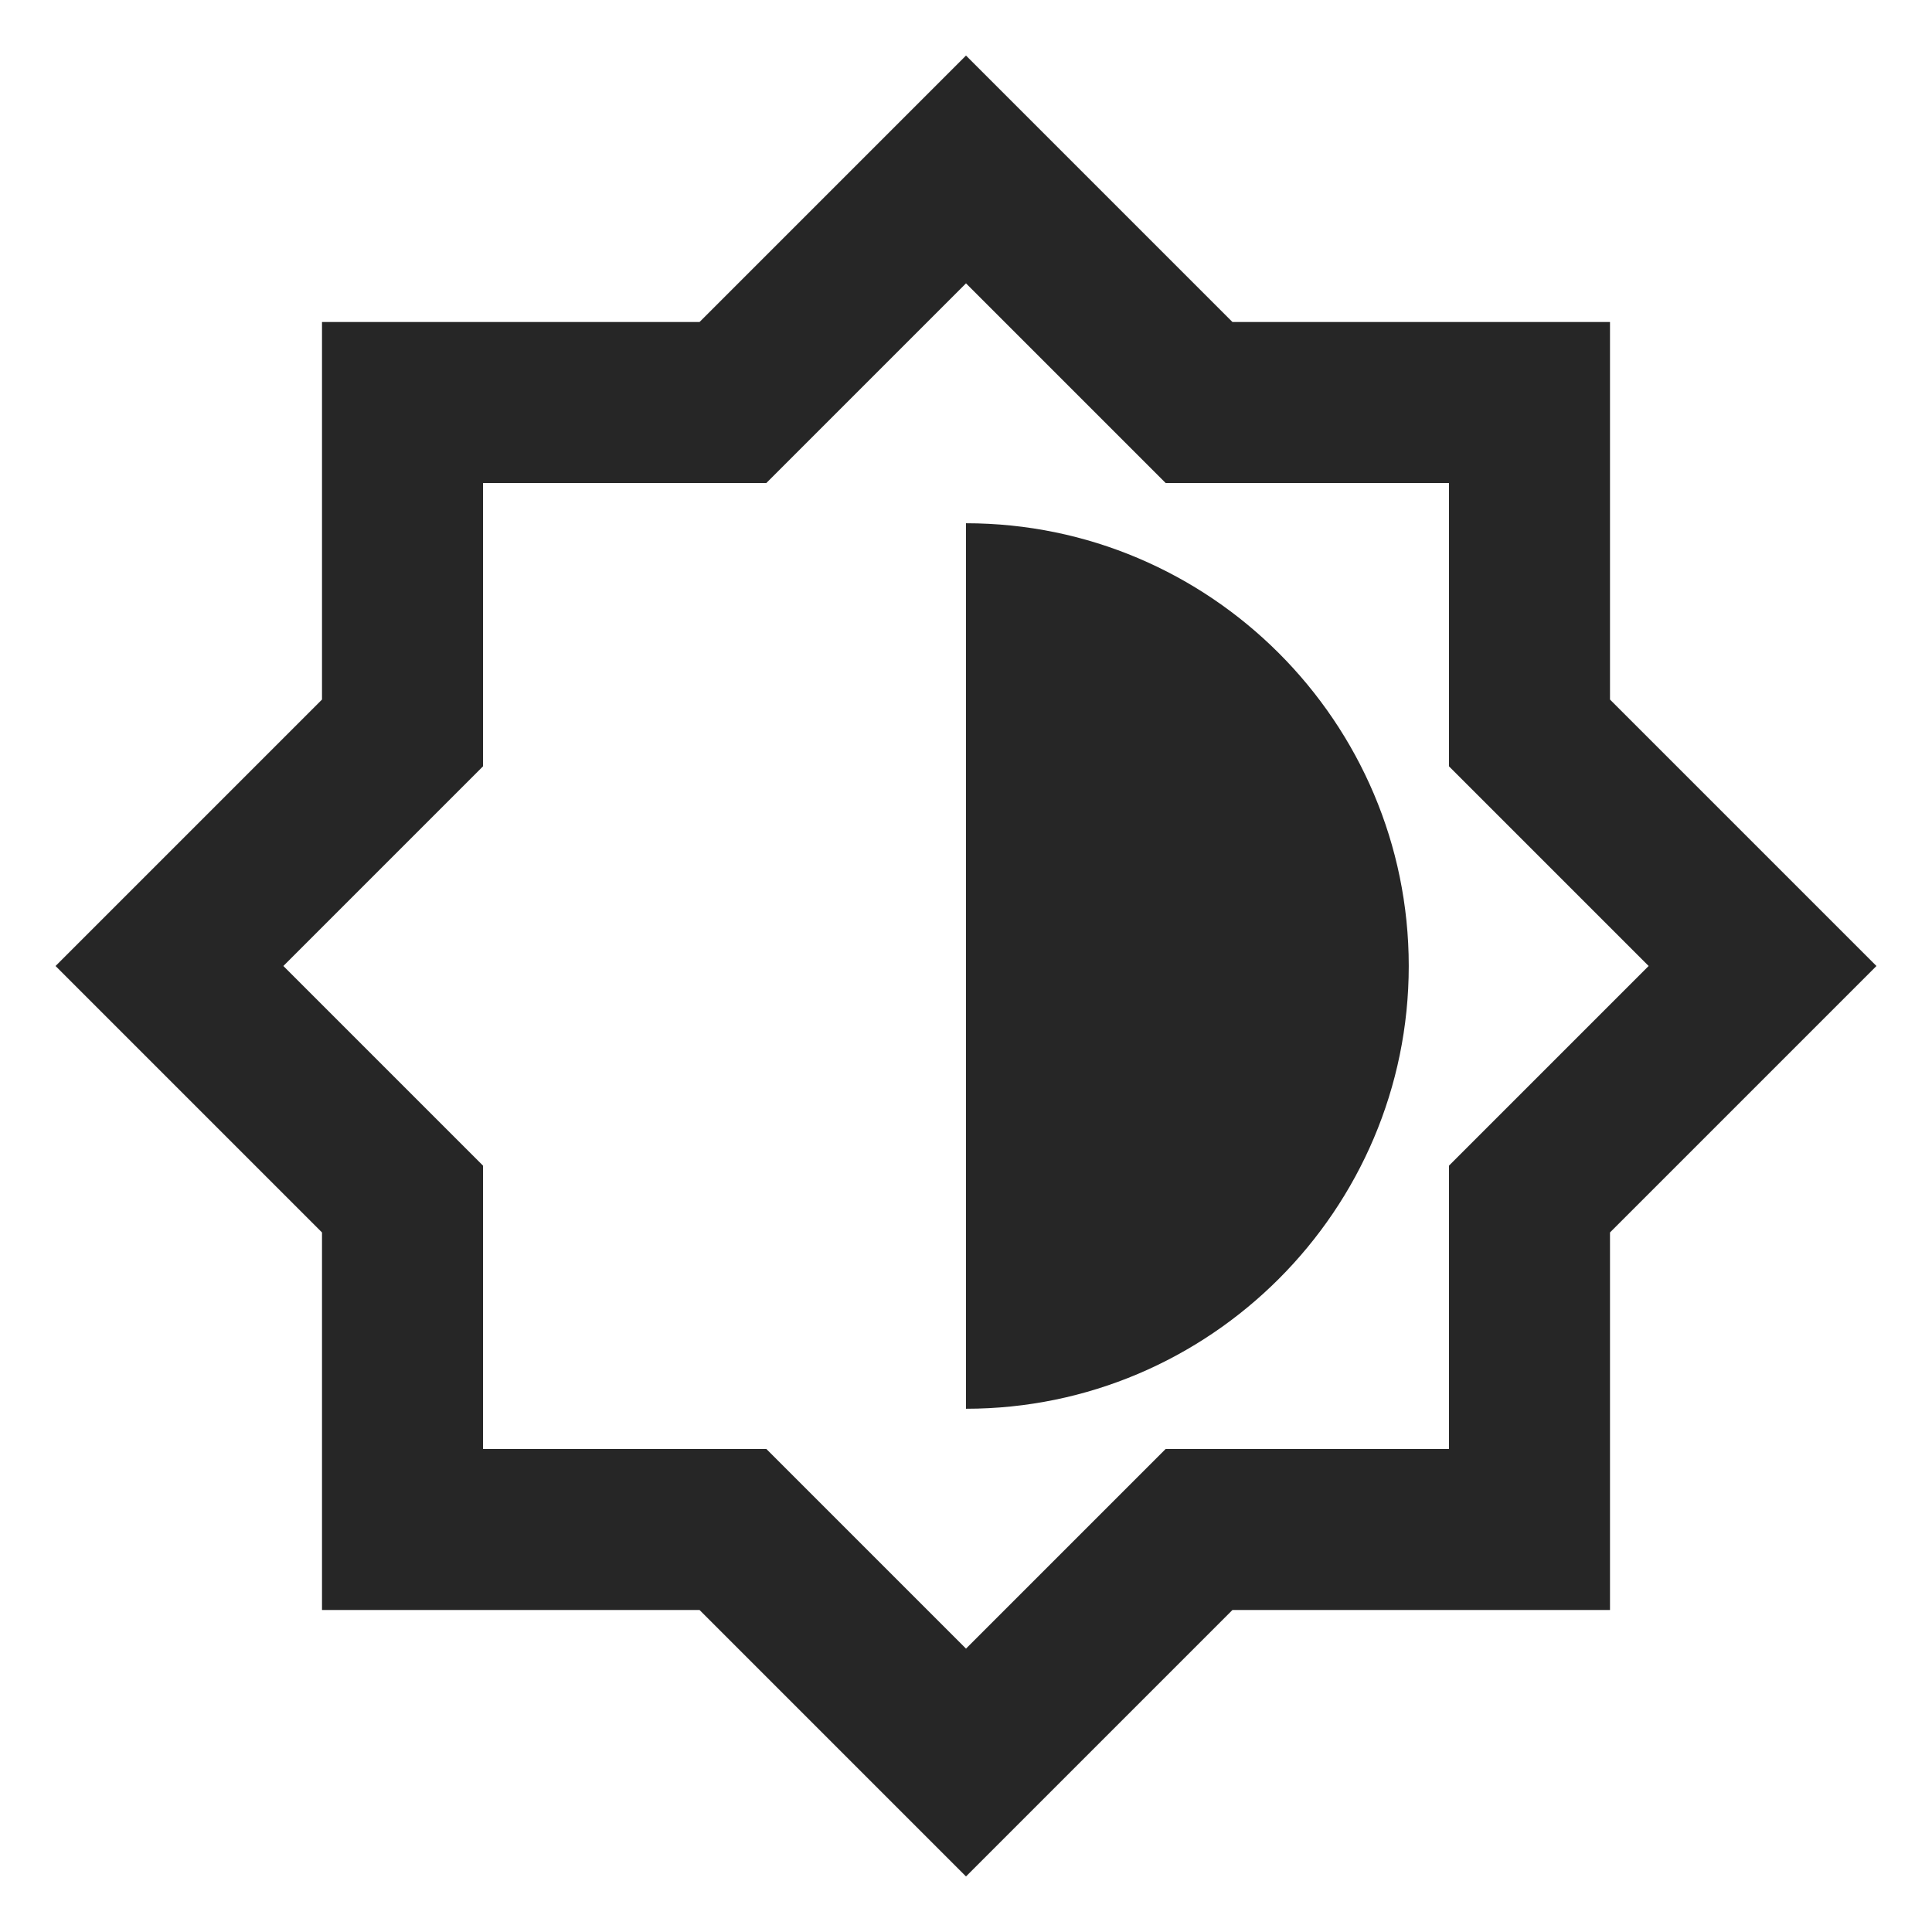 <svg stroke="currentColor" fill="currentColor" stroke-width="0" viewBox="0 0 24 24" color="#262626" height="30"
     width="30" xmlns="http://www.w3.org/2000/svg" style="color: rgb(38, 38, 38);">
    <path fill="none" d="M0 0h24v24H0V0z"></path>
    <path d="M20 8.69V4h-4.69L12 .69 8.69 4H4v4.69L.69 12 4 15.31V20h4.69L12 23.31 15.31 20H20v-4.69L23.31 12 20 8.69zm-2 5.79V18h-3.52L12 20.48 9.52 18H6v-3.52L3.52 12 6 9.52V6h3.52L12 3.52 14.48 6H18v3.52L20.48 12 18 14.48zM12 6.5v11c3.03 0 5.5-2.47 5.5-5.5S15.03 6.5 12 6.5z"></path>
</svg>